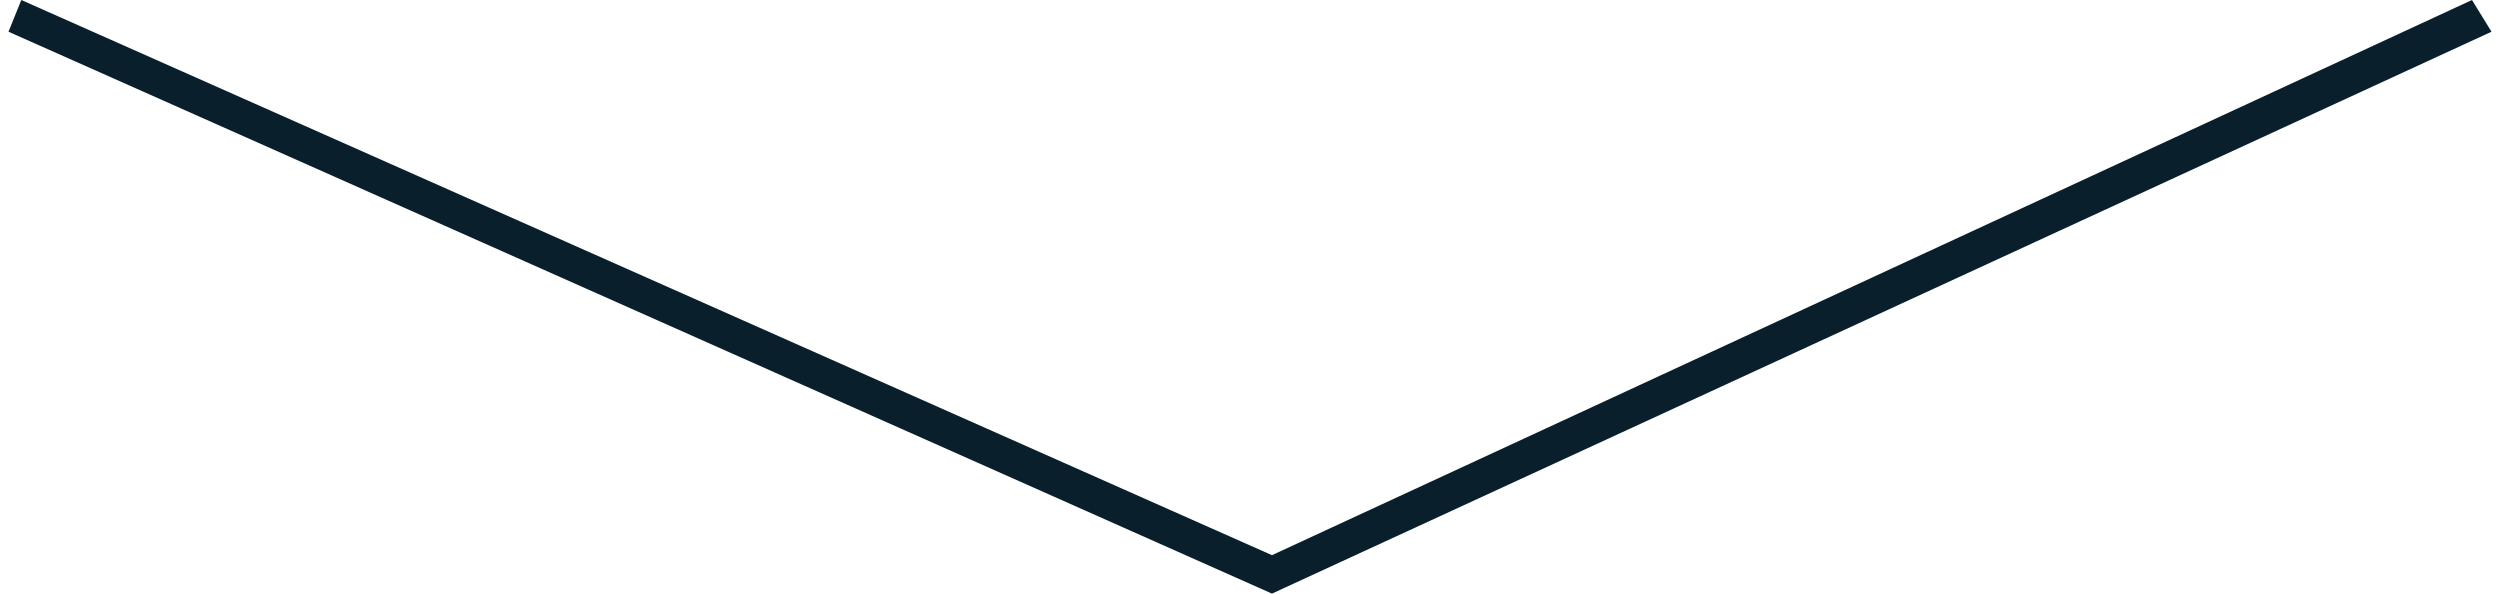 <?xml version="1.0" encoding="UTF-8"?>
<!DOCTYPE svg PUBLIC "-//W3C//DTD SVG 1.1//EN" "http://www.w3.org/Graphics/SVG/1.1/DTD/svg11.dtd">
<!-- Creator: CorelDRAW 2017 -->
<svg xmlns="http://www.w3.org/2000/svg" xml:space="preserve" width="219px" height="52px" version="1.1" style="shape-rendering:geometricPrecision; text-rendering:geometricPrecision; image-rendering:optimizeQuality; fill-rule:evenodd; clip-rule:evenodd"
viewBox="0 0 40700 9730"
 xmlns:xlink="http://www.w3.org/1999/xlink">
 <defs>
  <style type="text/css">
   <![CDATA[
    .fil0 {fill:#09202C}
   ]]>
  </style>
 </defs>
 <g id="Camada_x0020_1">
  <g id="_1571223292816">
   <g id="_1914657391488">
    <polygon class="fil0" points="210,0 0,520 20710,9730 40700,520 40380,0 20710,9100 "/>
   </g>
  </g>
 </g>
</svg>
